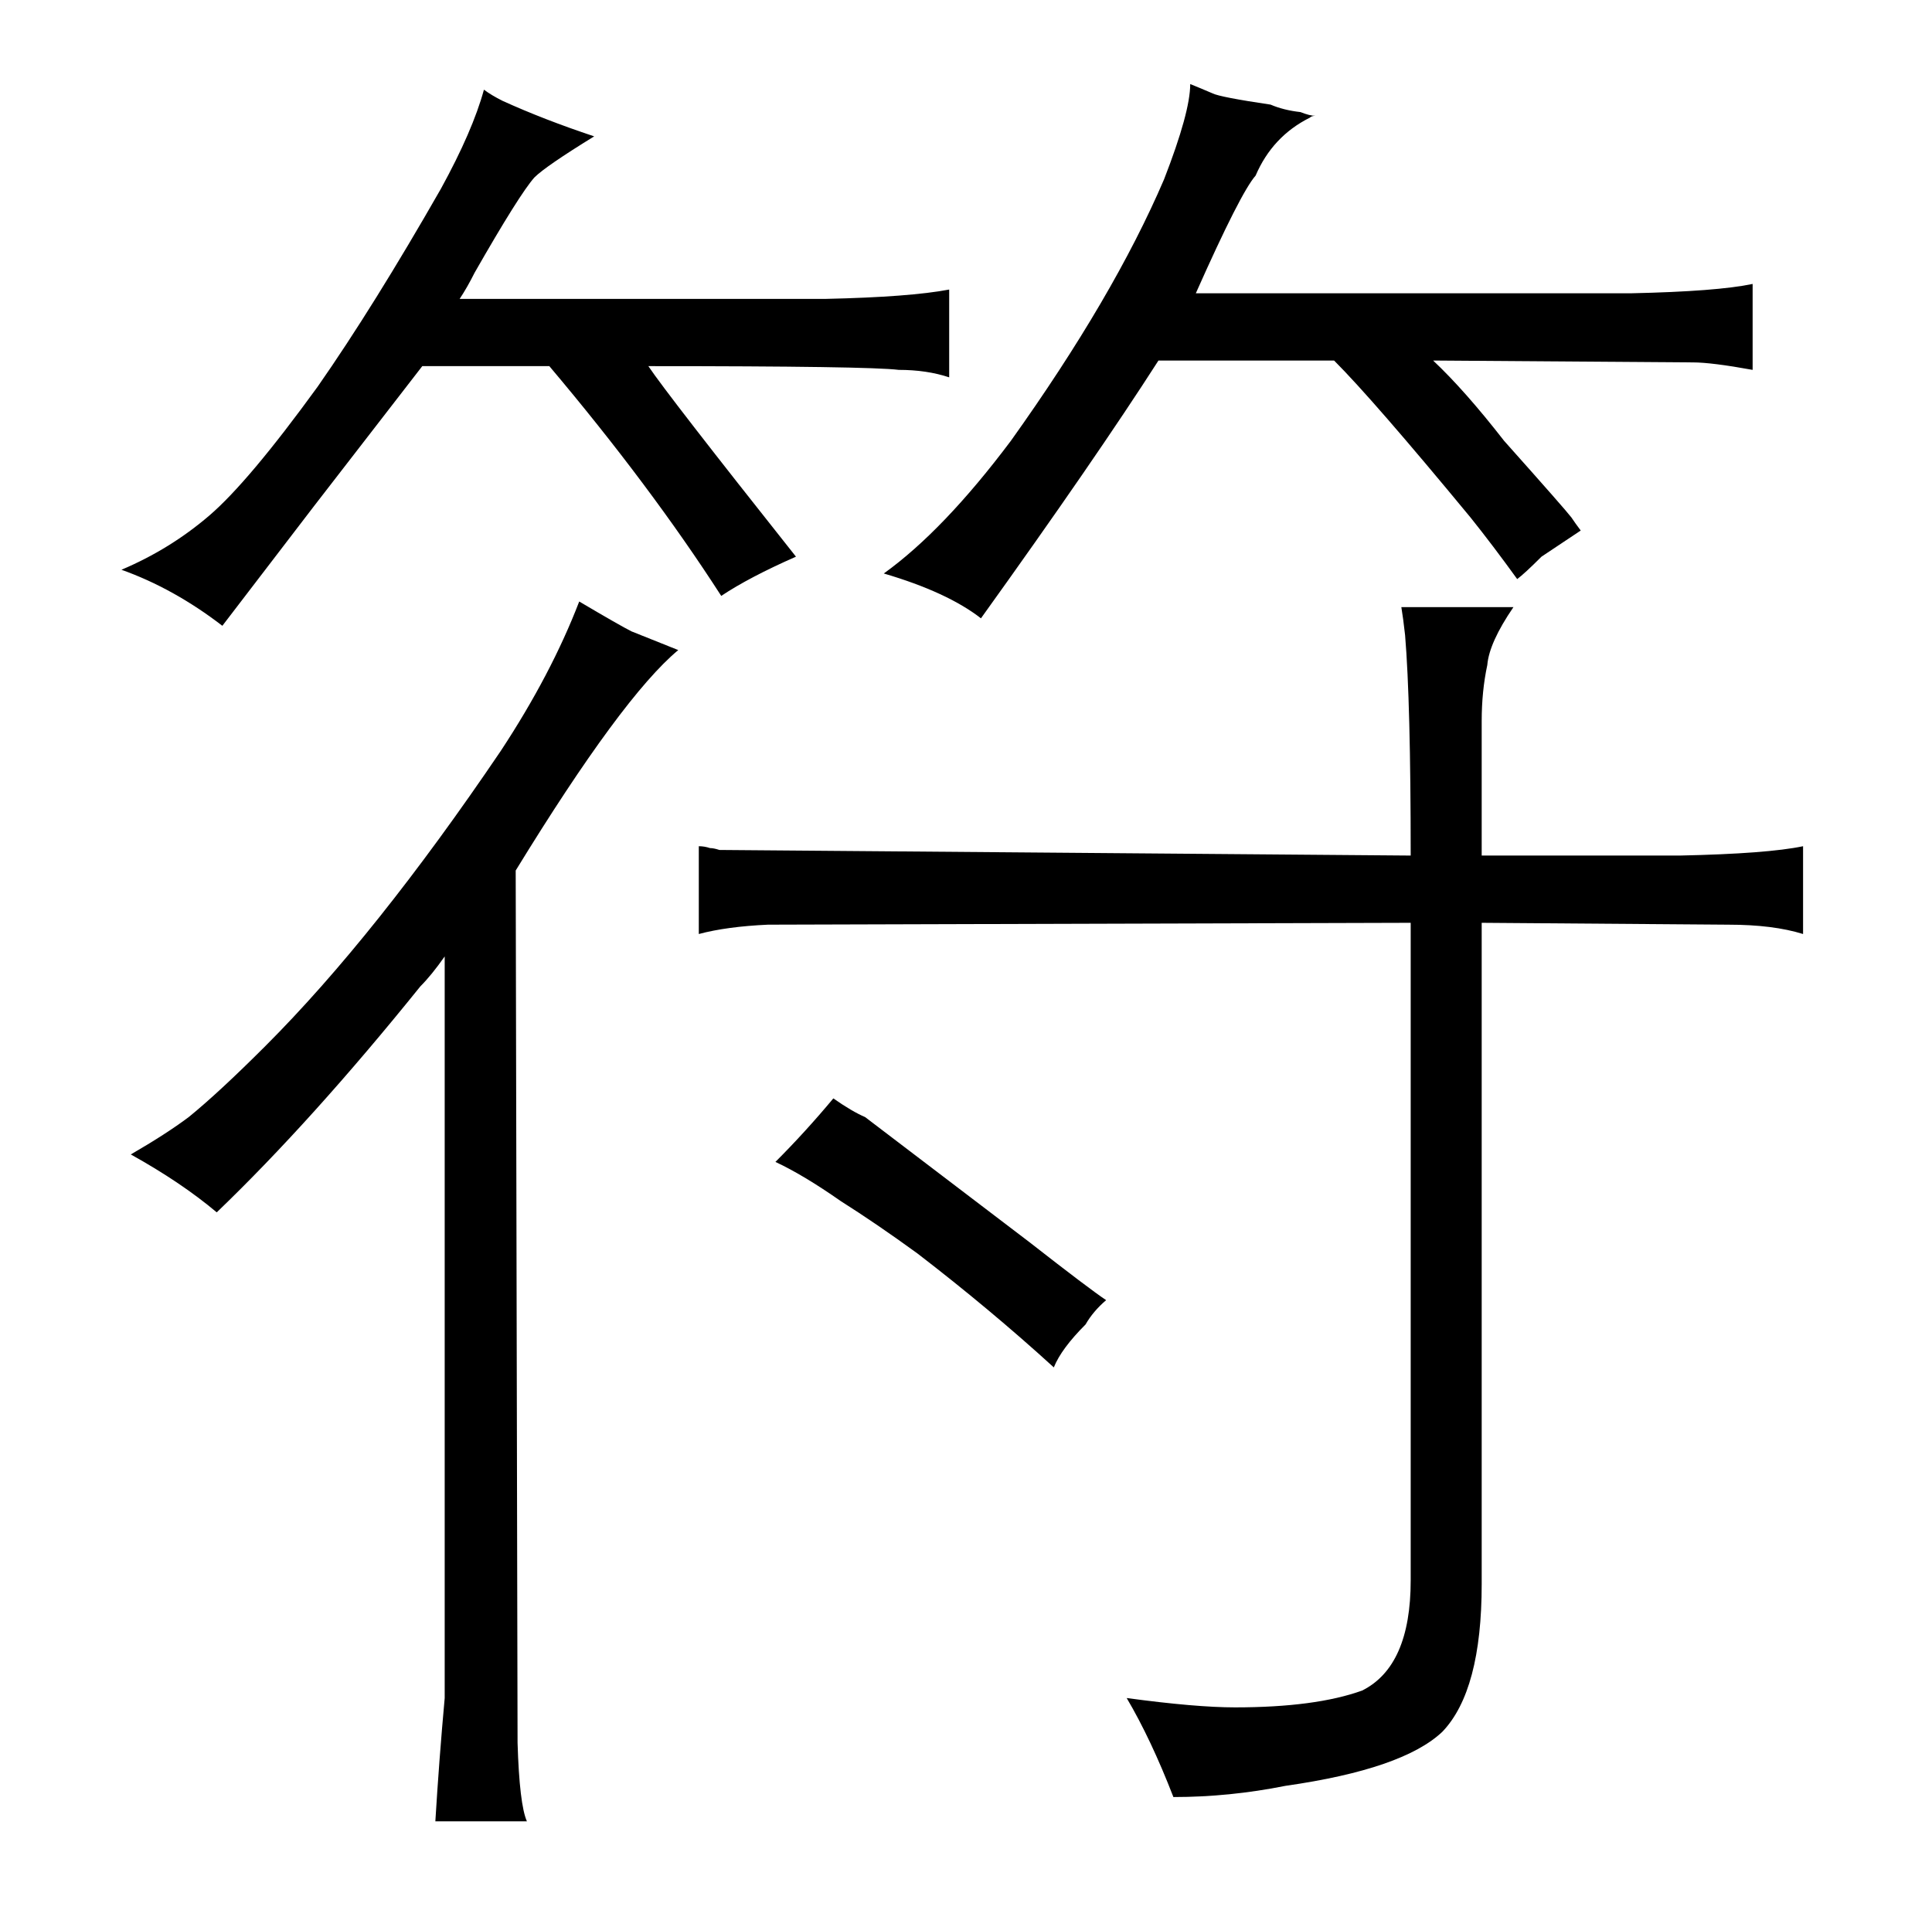 <?xml version="1.0" standalone="no"?>
<!DOCTYPE svg PUBLIC "-//W3C//DTD SVG 1.1//EN" "http://www.w3.org/Graphics/SVG/1.1/DTD/svg11.dtd" >
<svg xmlns="http://www.w3.org/2000/svg" xmlns:xlink="http://www.w3.org/1999/xlink" version="1.1" viewBox="-10 0 1034 1024">
  <g transform="matrix(1 0 0 -1 0 820)">
   <path fill="currentColor"
d="M228 -89q-3 -33 -5 -66h49q-4 9 -5 42l-1 467q57 93 87 118l-25 10q-6 3 -28 16q-15 -39 -42 -80q-67 -99 -126 -158q-25 -25 -41 -38q-12 -9 -31 -20q27 -15 46 -31q51 49 109 121q6 6 13 16v-397zM284 624q54 -64 92 -123q15 10 40 21q-69 87 -79 102q118 0 134 -2
q15 0 27 -4v47q-21 -4 -66 -5h-196q4 6 8 14q24 42 32 51q6 6 32 22q-27 9 -49 19q-6 3 -10 6q-6 -22 -23 -53q-36 -63 -66 -106q-37 -51 -58 -69t-47 -29q28 -10 54 -30l49 64l58 75h68zM745 362l-370 3q-3 1 -5 1q-3 1 -6 1v-47q15 4 37 5l344 1v-352q0 -46 -26 -59
q-25 -9 -68 -9q-21 0 -58 5q13 -22 25 -53q30 0 60 6q63 9 84 29q21 22 21 79v354l132 -1q24 0 40 -5v47q-19 -4 -66 -5h-106v72q0 16 3 30q1 12 14 31h-60q1 -6 2 -15q3 -36 3 -118zM582 124q-9 6 -41 31l-88 67q-7 3 -17 10q-15 -18 -31 -34q15 -7 35 -21q19 -12 41 -28
q39 -30 73 -61q4 10 17 23q4 7 11 13zM704 627q21 -21 73 -84q12 -15 25 -33q4 3 13 12l21 14q-3 4 -5 7q-3 4 -36 41q-21 27 -38 43l139 -1q10 0 32 -4v46q-19 -4 -65 -5h-233q24 54 32 63q9 21 29 31q1 1 3 1q-3 0 -8 2q-9 1 -16 4q-27 4 -31 6q-7 3 -12 5q0 -15 -14 -51
q-27 -63 -82 -140q-36 -48 -68 -71q34 -10 52 -24q61 85 95 138h94z" />
  </g>

</svg>

